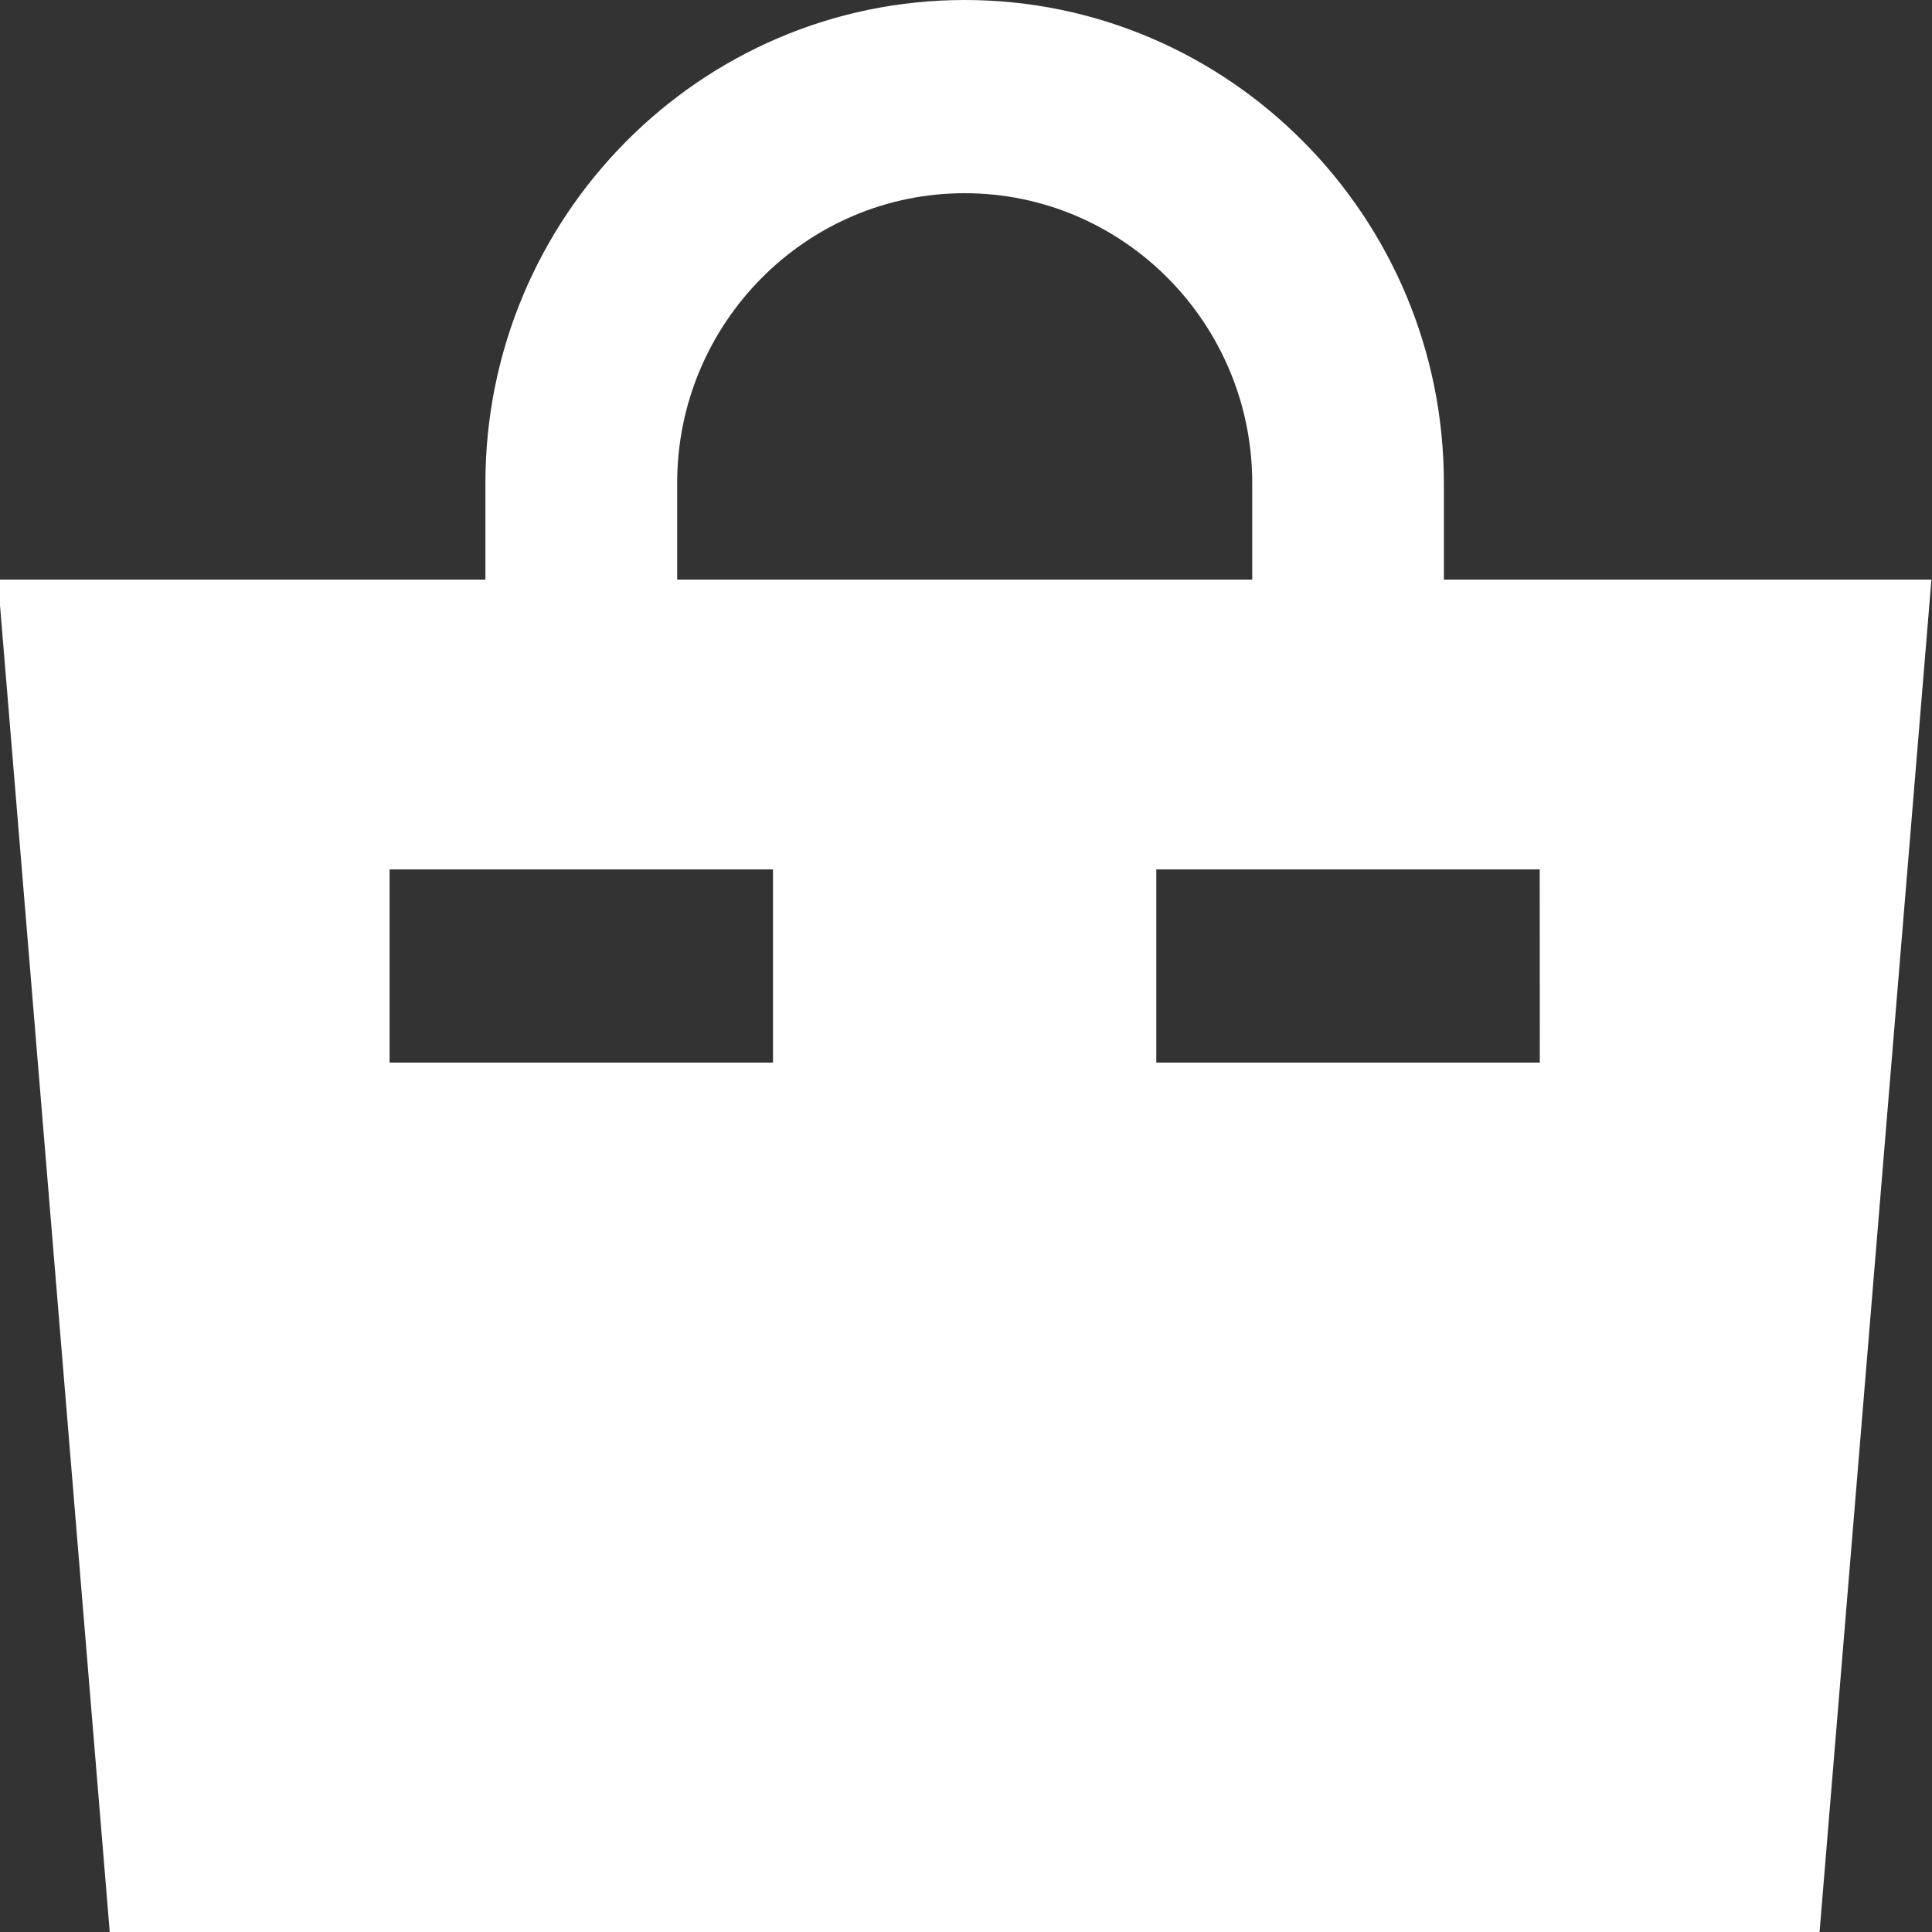<svg xmlns="http://www.w3.org/2000/svg" xmlns:xlink="http://www.w3.org/1999/xlink" width="20" height="20" viewBox="0 0 20 20"><rect x="0" y="0" width="20" height="20" fill="#333333" stroke="none"/><defs><path id="m12ka" d="M1098.994 19l-1.158 14h-17.7l-1.158-14h5.047v-1c0-2.757 2.226-5 4.961-5 2.735 0 4.961 2.243 4.961 5v1zm-12.984 0h5.953v-1c0-1.654-1.335-3-2.977-3-1.641 0-2.976 1.346-2.976 3zm.992 3h-3.969v2h3.969zm7.937 0h-3.969v2h3.97z"/></defs><g><g transform="translate(-1079 -13)"><use fill="#fff" xlink:href="#m12ka"/></g></g></svg>